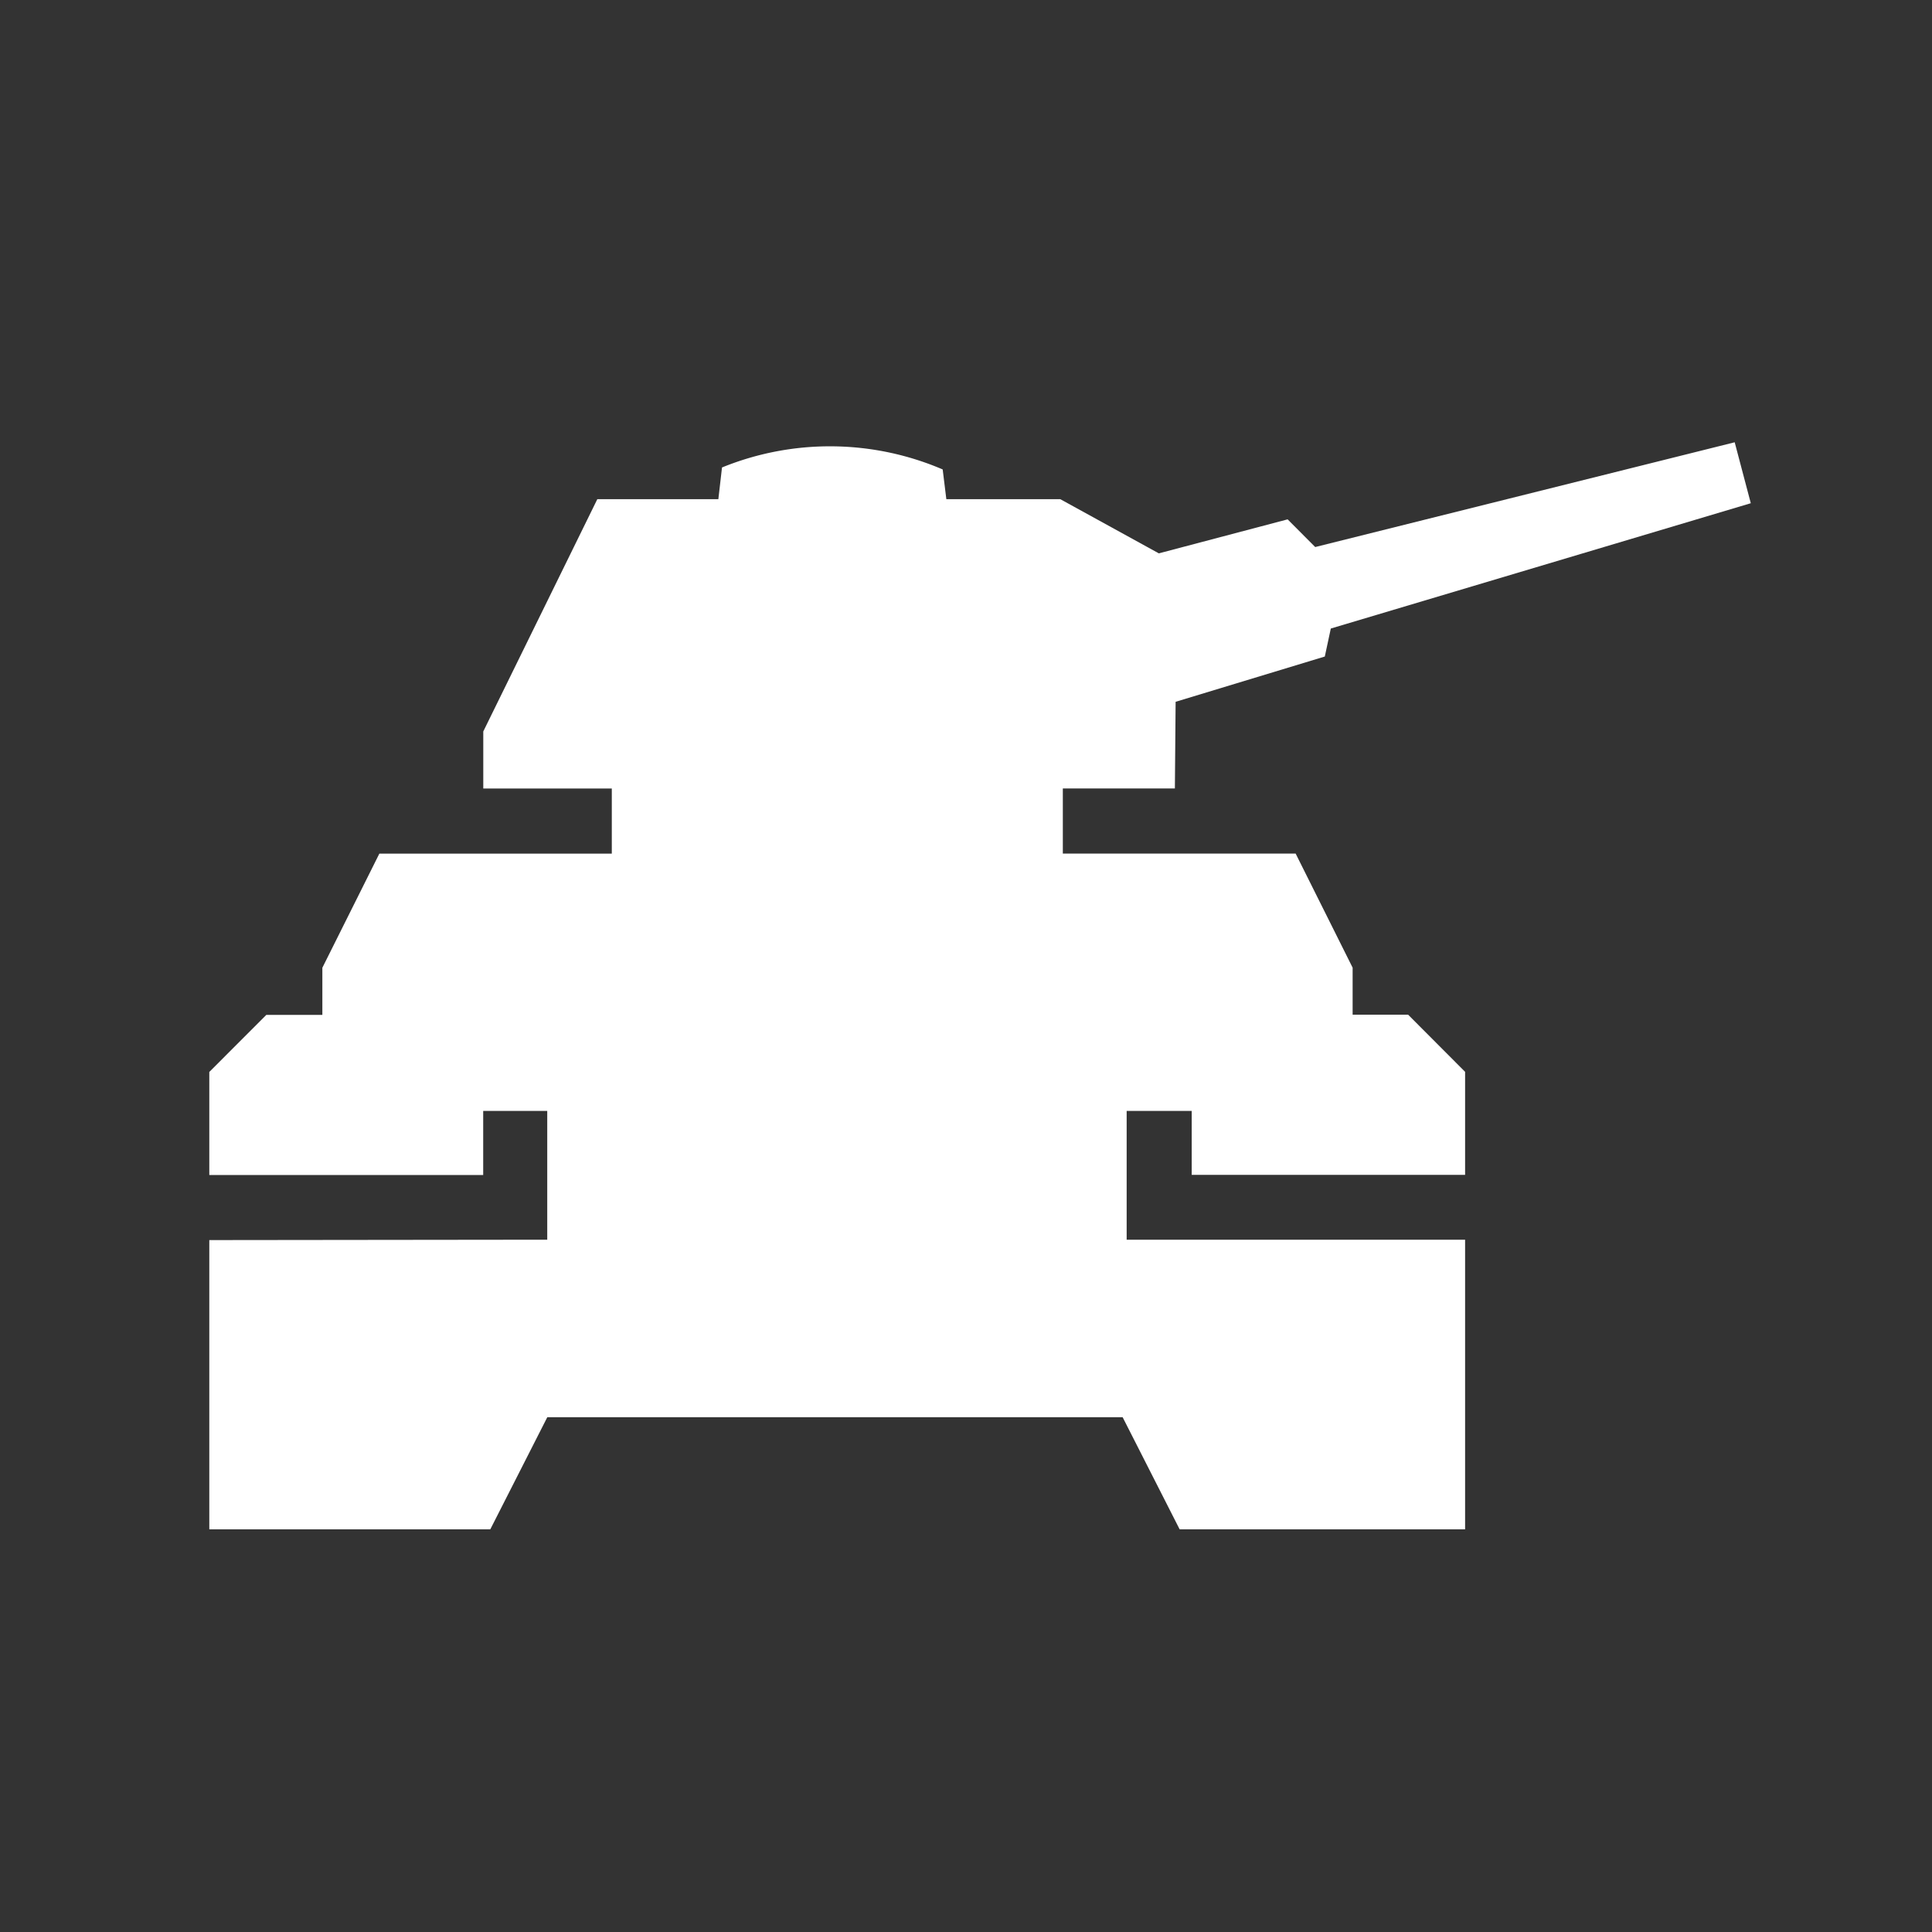 <svg width="120" height="120" xmlns="http://www.w3.org/2000/svg"><rect width="100%" height="100%" fill="#333333" stroke="none"/><path d="M13,94.988V77.024L33.99,77l0-8-3.978,0v3.982H13v-6.4l3.54-3.544h3.482V60.109h0l3.54-7.088H38V48.977H30.017V45.432L37.1,31.006h7.518l0.227-1.971a17.772,17.772,0,0,1,13.707.123l0.227,1.848h7.08l6.118,3.364,8-2.112,1.713,1.72,26.055-6.507,1,3.785L82.659,39.039l-0.373,1.739L73.02,43.59l-0.046,5.382-6.96,0v4.044H80.474l3.54,7.088v2.919H87.46L91,66.573v6.4H74.019v0h0l0-3.972h-4.04v8L91,77V94.988H73.269l-3.54-6.963H33.994l-3.54,6.963H13Z" fill="#fff" fill-rule="evenodd"/></svg>